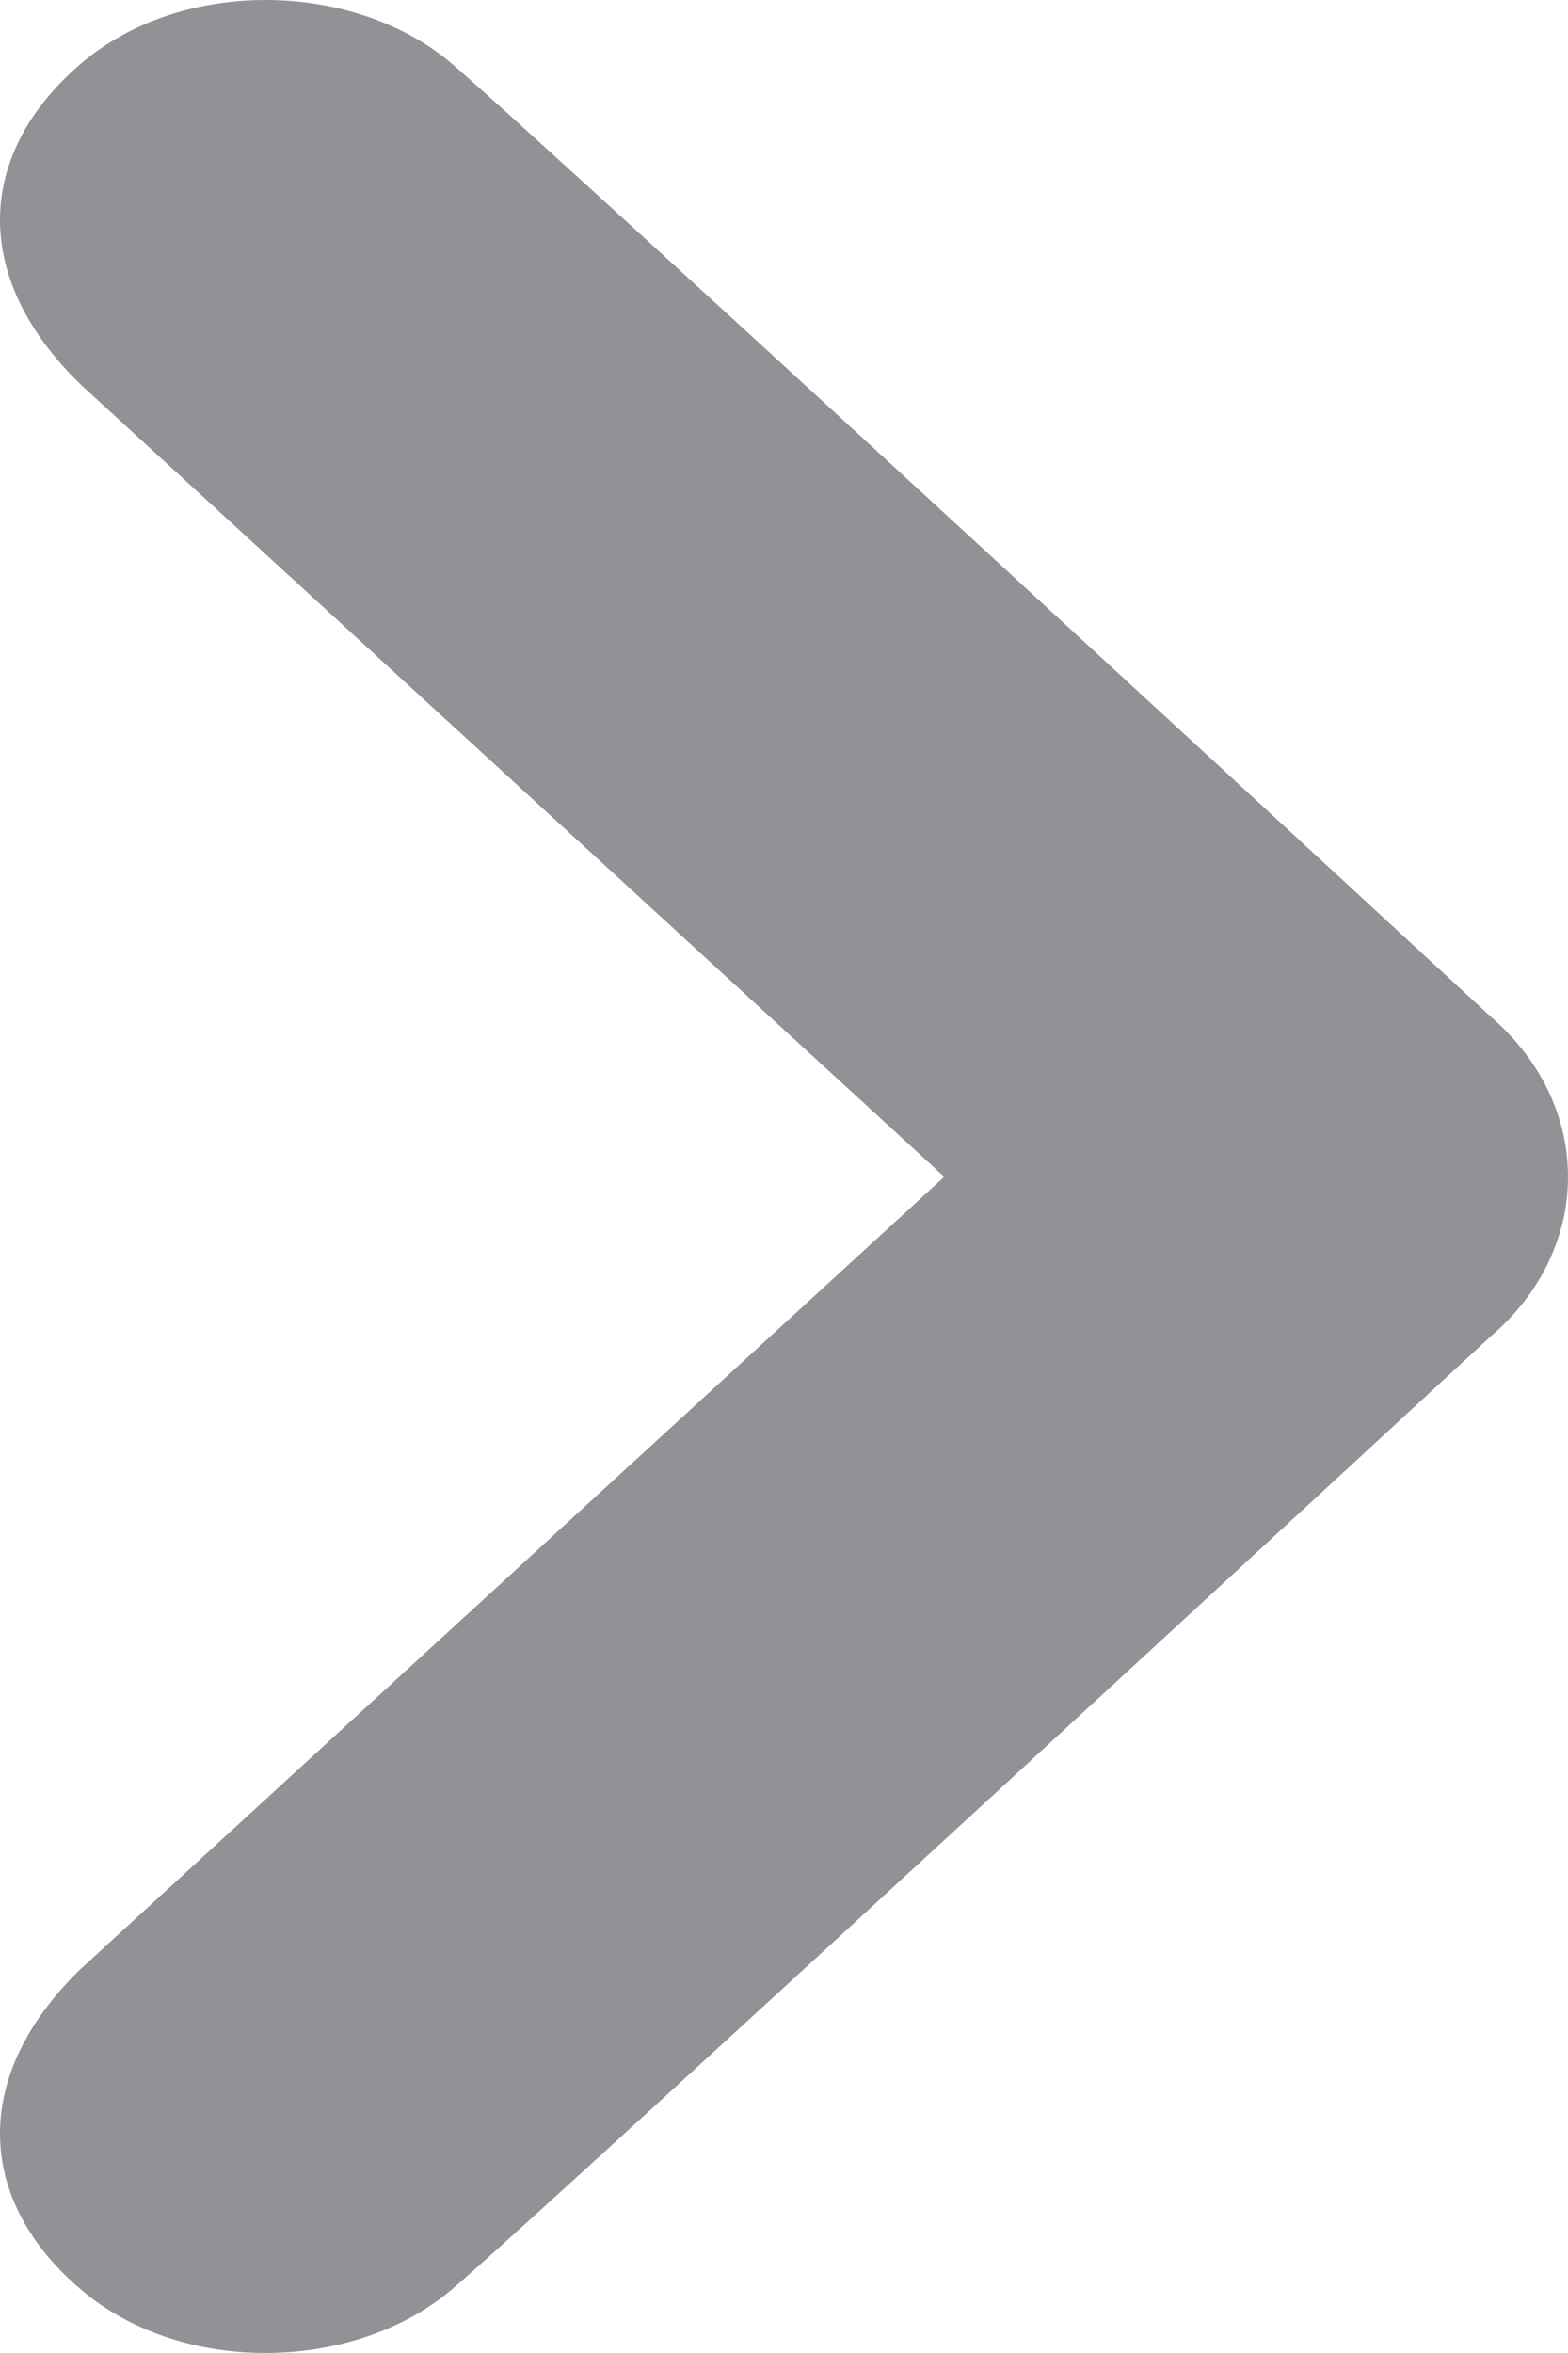 <svg width="10" height="15" viewBox="0 0 10 15" fill="none" xmlns="http://www.w3.org/2000/svg">
<path fill-rule="evenodd" clip-rule="evenodd" d="M0.511 0.41C-0.144 0.974 -0.196 1.759 0.511 2.448L6.022 7.502L0.511 12.555C-0.196 13.244 -0.144 14.031 0.511 14.591C1.166 15.154 2.272 15.118 2.886 14.591C3.501 14.066 9.507 8.519 9.507 8.519C9.835 8.239 10 7.87 10 7.502C10 7.133 9.835 6.764 9.507 6.481C9.507 6.481 3.501 0.937 2.886 0.41C2.272 -0.119 1.166 -0.154 0.511 0.41Z" fill="#919296"/>
</svg>
